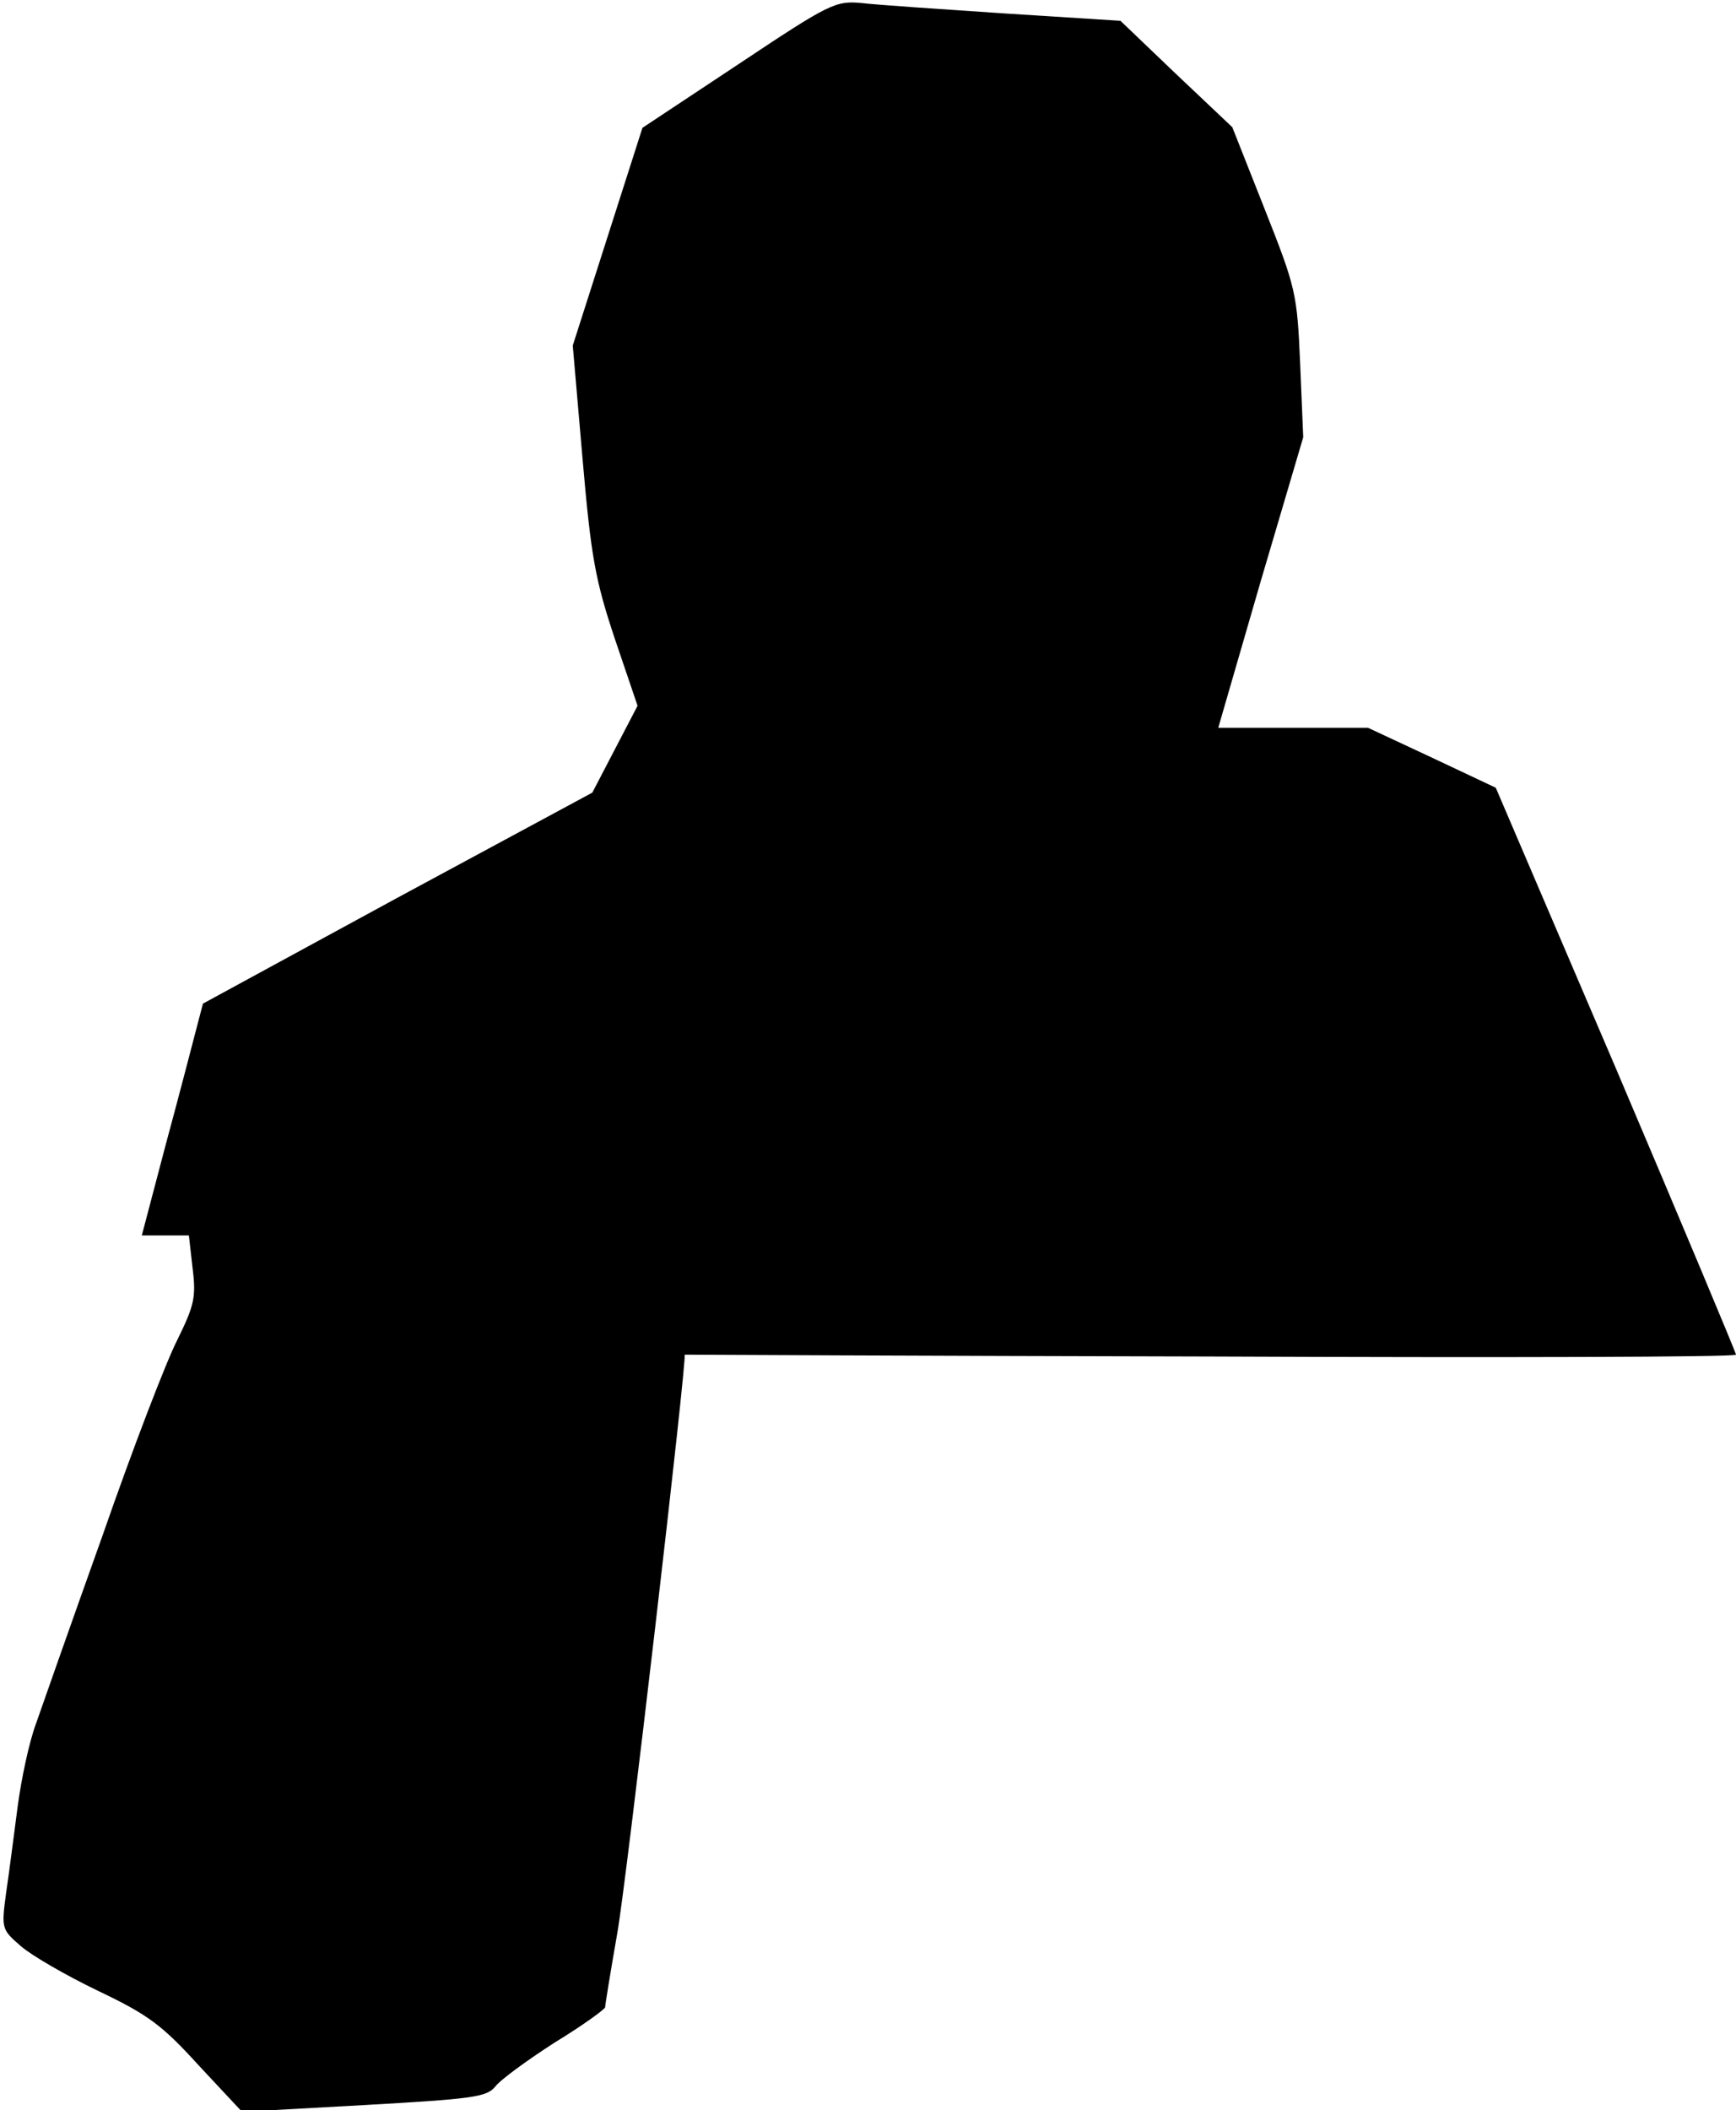 <?xml version="1.0" standalone="no"?>
<!DOCTYPE svg PUBLIC "-//W3C//DTD SVG 20010904//EN"
 "http://www.w3.org/TR/2001/REC-SVG-20010904/DTD/svg10.dtd">
<svg version="1.0" xmlns="http://www.w3.org/2000/svg"
 width="284pt" height="345pt" viewBox="0 0 284 345"
 preserveAspectRatio="xMidYMid meet">
<g transform="translate(0,345) scale(0.1,-0.1)"
fill="#000000" stroke="none">
<path fill="#000000" stroke="none" d="M1208 3345 l-157 -104 -57 -178 -57
-178 16 -185 c14 -162 21 -199 53 -295 l37 -109 -37 -71 -37 -71 -319 -172
-318 -173 -11 -42 c-6 -23 -28 -108 -50 -189 l-39 -148 38 0 39 0 6 -53 c6
-48 3 -61 -25 -118 -18 -35 -73 -178 -122 -319 -50 -140 -99 -279 -109 -308
-11 -29 -24 -90 -30 -135 -6 -45 -14 -109 -19 -142 -8 -59 -7 -60 24 -87 17
-15 74 -48 126 -73 82 -39 105 -56 165 -122 l71 -76 199 11 c177 10 201 13
215 30 8 11 52 43 97 72 46 28 83 55 83 58 0 4 9 59 20 122 14 77 115 945 110
945 0 0 387 -2 860 -3 473 -2 860 -1 860 3 0 3 -88 213 -196 467 l-197 460
-104 49 -105 49 -123 0 -122 0 69 238 70 237 -5 120 c-5 116 -7 124 -58 253
l-53 134 -92 87 -91 87 -189 12 c-104 7 -209 14 -234 17 -43 4 -52 0 -202
-100z"/>
</g>
</svg>
